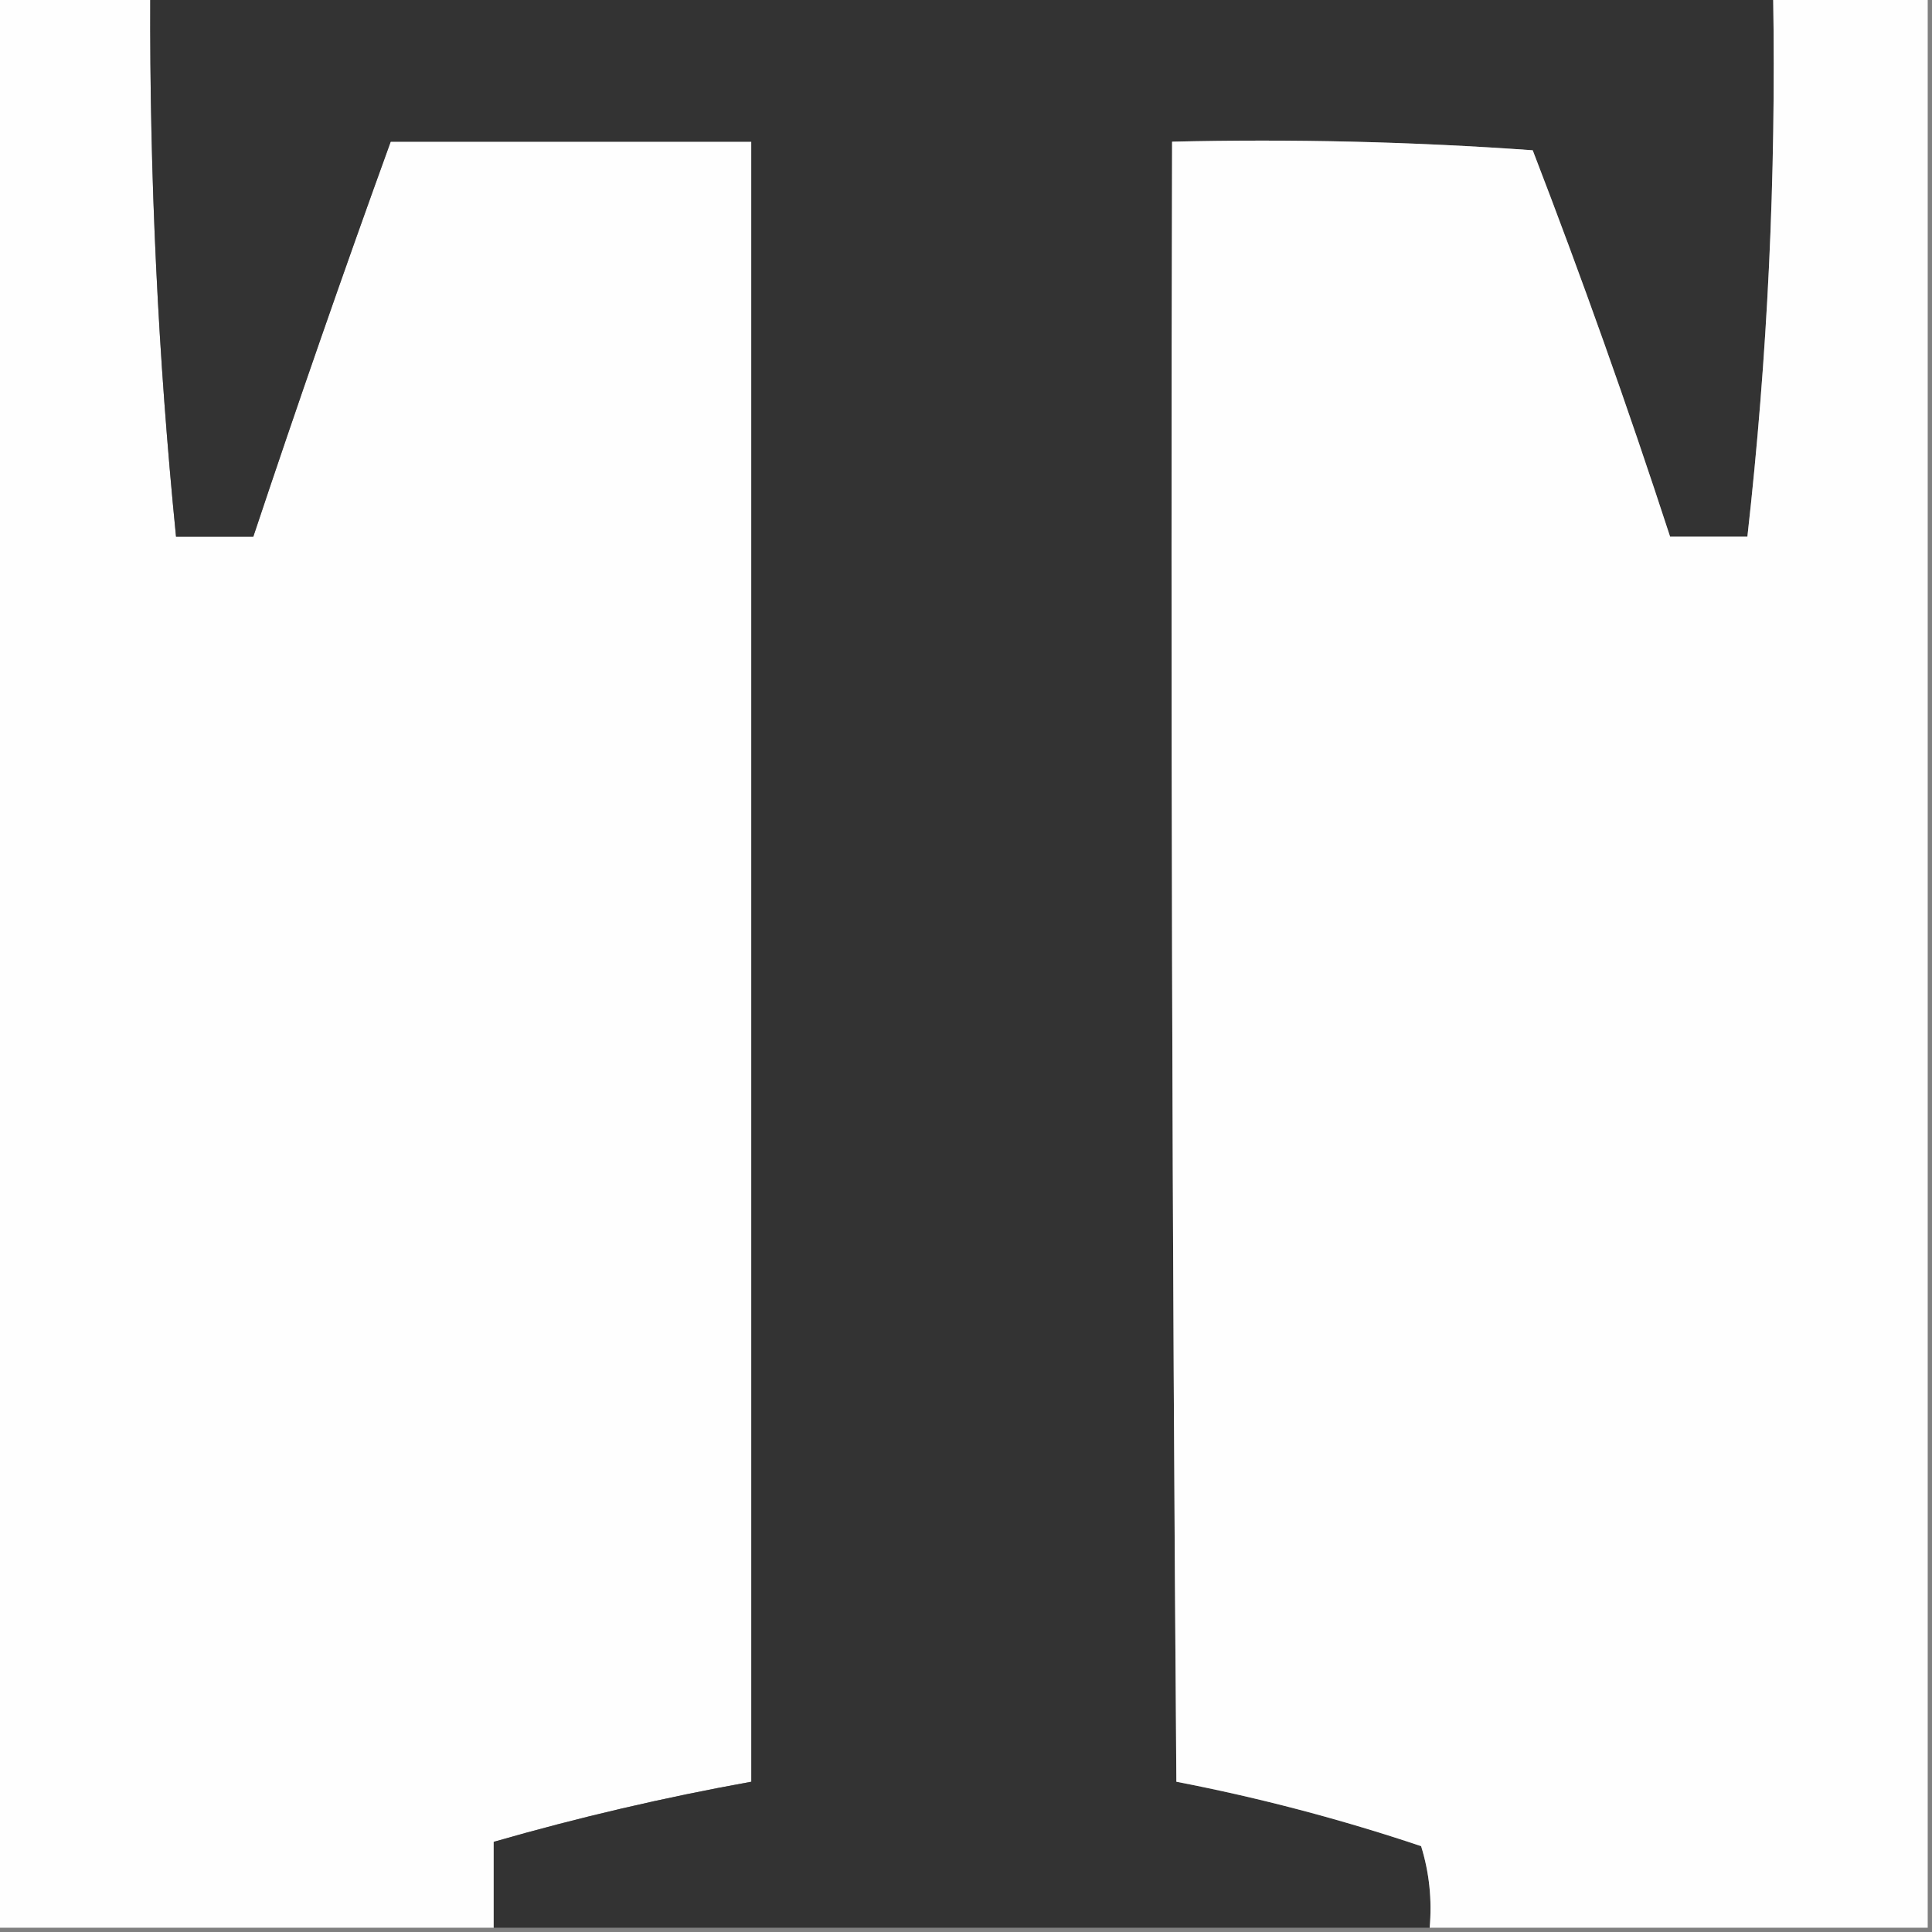 <svg xmlns="http://www.w3.org/2000/svg" xmlns:xlink="http://www.w3.org/1999/xlink" version="1.1" width="225px" height="225px" style="shape-rendering:geometricPrecision; text-rendering:geometricPrecision; image-rendering:optimizeQuality; fill-rule:evenodd; clip-rule:evenodd">
<rect width="100%" height="100%" fill="#808080" stroke="none"/>
<g><path style="opacity:1" fill="#fefefe" d="M -0.5,-0.5 C 5.5,-0.5 11.5,-0.5 17.5,-0.5C 17.409,20.555 18.409,41.555 20.5,62.5C 23.5,62.5 26.5,62.5 29.5,62.5C 34.631,47.109 39.964,31.776 45.5,16.5C 59.5,16.5 73.5,16.5 87.5,16.5C 87.5,80.167 87.5,143.833 87.5,207.5C 77.363,209.327 67.363,211.66 57.5,214.5C 57.5,217.833 57.5,221.167 57.5,224.5C 38.167,224.5 18.833,224.5 -0.5,224.5C -0.5,149.5 -0.5,74.5 -0.5,-0.5 Z"/></g>
<g><path style="opacity:1" fill="#333333" d="M 17.5,-0.5 C 80.5,-0.5 143.5,-0.5 206.5,-0.5C 206.852,20.57 205.852,41.569 203.5,62.5C 200.5,62.5 197.5,62.5 194.5,62.5C 189.572,47.384 184.238,32.384 178.5,17.5C 164.516,16.501 150.516,16.167 136.5,16.5C 136.333,80.168 136.5,143.834 137,207.5C 146.65,209.364 156.15,211.864 165.5,215C 166.451,218.057 166.784,221.223 166.5,224.5C 130.167,224.5 93.833,224.5 57.5,224.5C 57.5,221.167 57.5,217.833 57.5,214.5C 67.363,211.66 77.363,209.327 87.5,207.5C 87.5,143.833 87.5,80.167 87.5,16.5C 73.5,16.5 59.5,16.5 45.5,16.5C 39.964,31.776 34.631,47.109 29.5,62.5C 26.5,62.5 23.5,62.5 20.5,62.5C 18.409,41.555 17.409,20.555 17.5,-0.5 Z"/></g>
<g><path style="opacity:1" fill="#fefefe" d="M 206.5,-0.5 C 212.5,-0.5 218.5,-0.5 224.5,-0.5C 224.5,74.5 224.5,149.5 224.5,224.5C 205.167,224.5 185.833,224.5 166.5,224.5C 166.784,221.223 166.451,218.057 165.5,215C 156.15,211.864 146.65,209.364 137,207.5C 136.5,143.834 136.333,80.168 136.5,16.5C 150.516,16.167 164.516,16.501 178.5,17.5C 184.238,32.384 189.572,47.384 194.5,62.5C 197.5,62.5 200.5,62.5 203.5,62.5C 205.852,41.569 206.852,20.57 206.5,-0.5 Z"/></g>
</svg>
